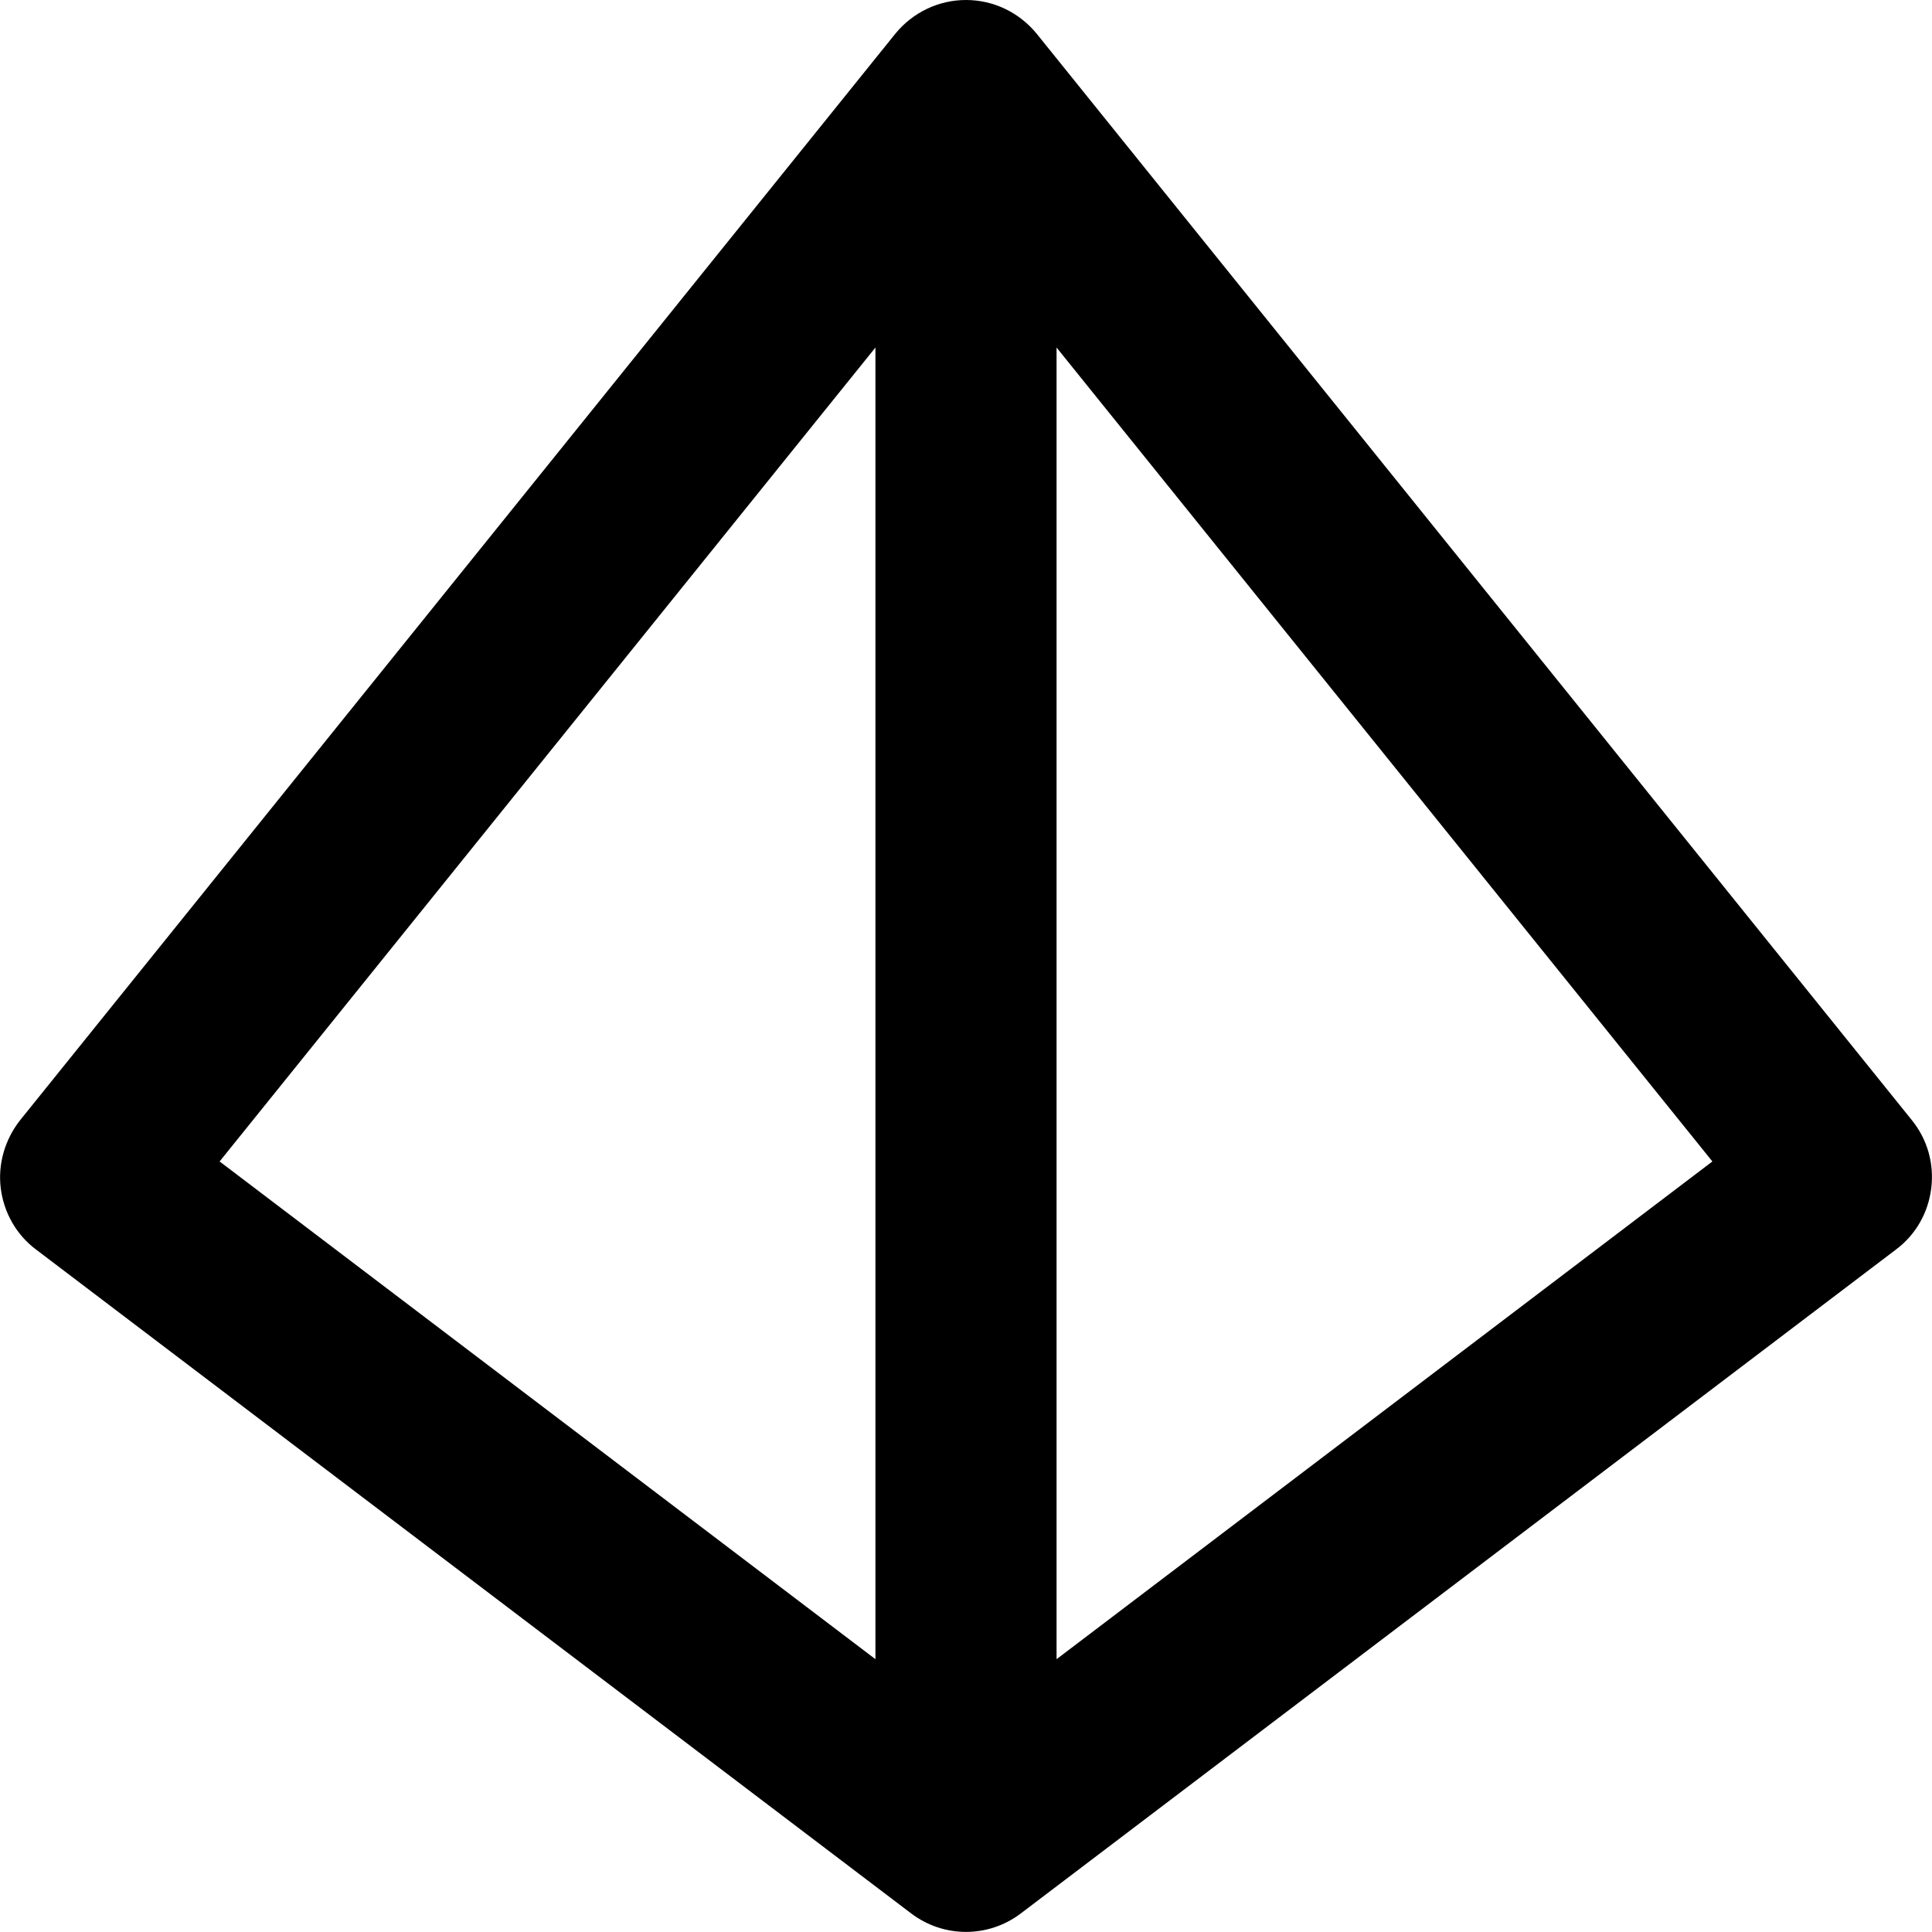 <svg xmlns="http://www.w3.org/2000/svg" viewBox="0 0 512 512"><path d="M256 0c7.3 0 14.1 3.3 18.7 8.9l232 288c4.1 5.1 5.9 11.5 5.1 18s-4.1 12.3-9.3 16.2l-232 176c-8.6 6.5-20.4 6.5-29 0l-232-176c-5.2-3.9-8.5-9.8-9.3-16.2s1.1-12.9 5.1-18l232-288C241.9 3.3 248.7 0 256 0zM58.2 307.8L232 439.7V92.1L58.2 307.8zM280 92.1V439.7L453.8 307.8 280 92.1z"/></svg>